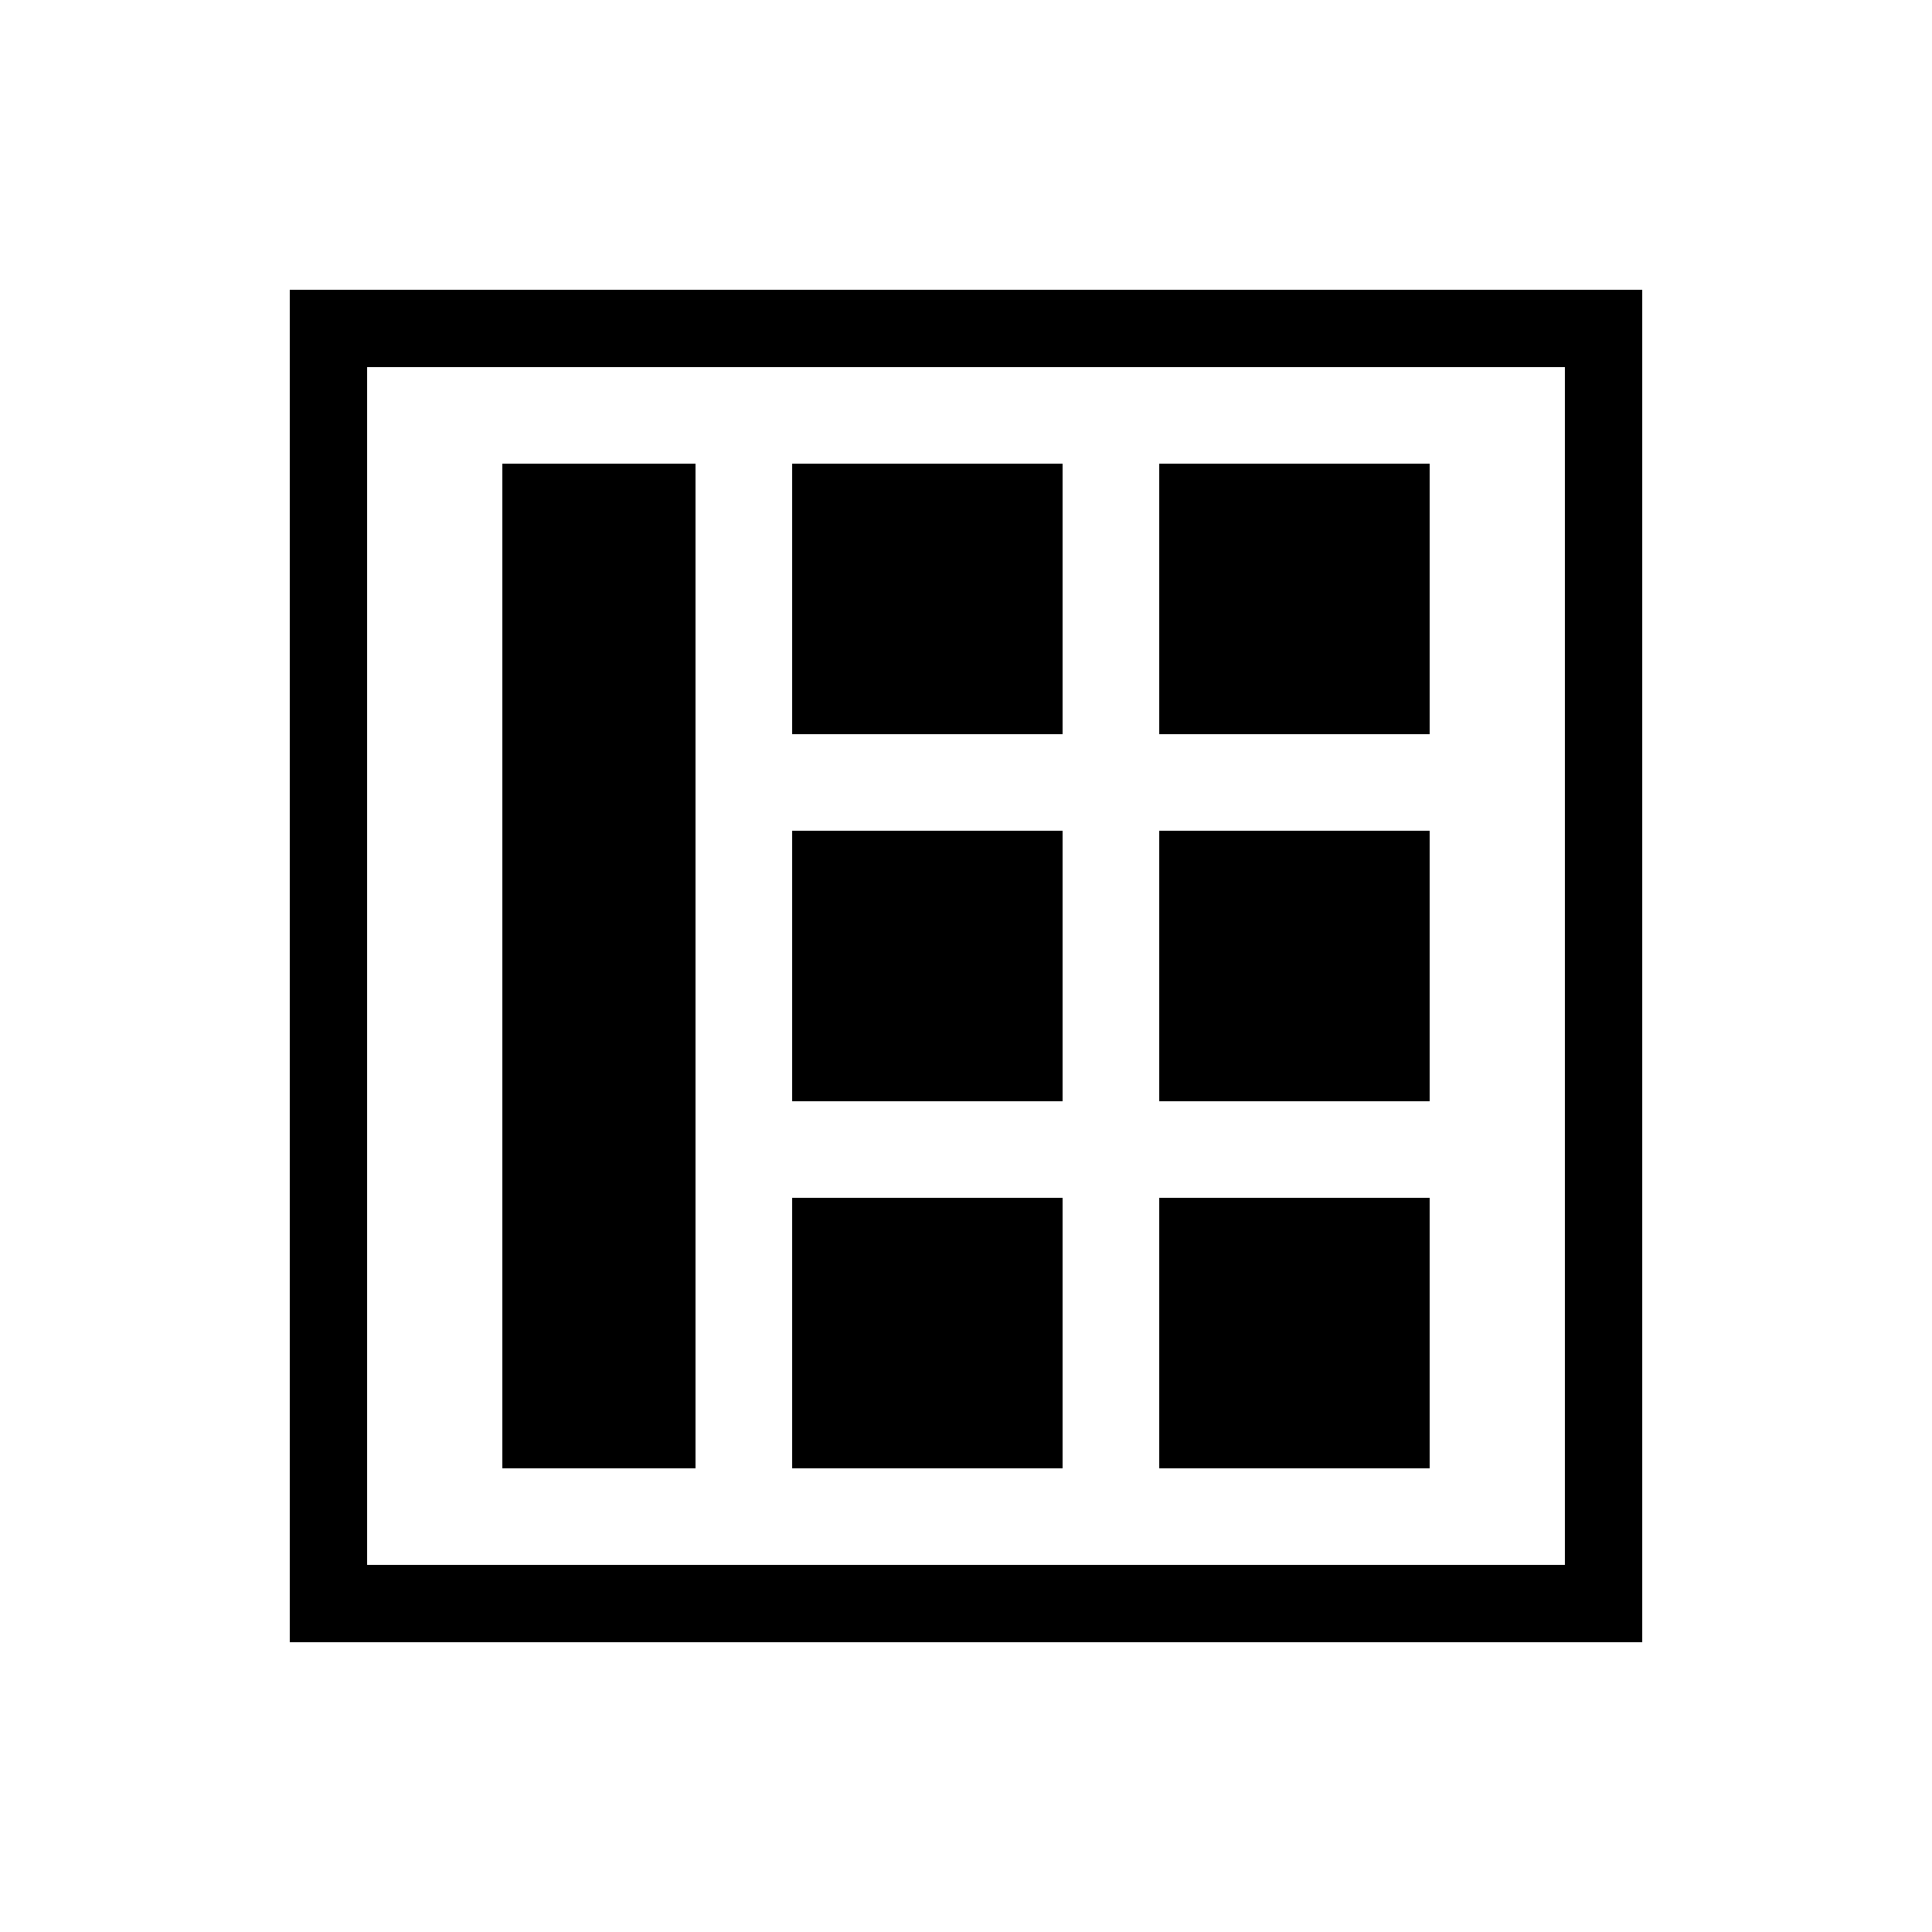 <?xml version="1.0" encoding="utf-8"?>
<!-- Generator: Adobe Illustrator 16.0.0, SVG Export Plug-In . SVG Version: 6.00 Build 0)  -->
<!DOCTYPE svg PUBLIC "-//W3C//DTD SVG 1.1//EN" "http://www.w3.org/Graphics/SVG/1.1/DTD/svg11.dtd">
<svg version="1.1" id="Layer_1" xmlns="http://www.w3.org/2000/svg" xmlns:xlink="http://www.w3.org/1999/xlink" x="0px" y="0px"
	 width="50px" height="50px" viewBox="0 0 50 50" enable-background="new 0 0 50 50" xml:space="preserve">
<g>
	<path d="M7.5,7.5v35h35v-35H7.5z M40.5,40.5h-31v-31h31V40.5z"/>
	<rect x="13" y="12" width="5" height="26"/>
	<rect x="20.5" y="12" width="7" height="7"/>
	<rect x="20.5" y="21.5" width="7" height="7"/>
	<rect x="20.5" y="31" width="7" height="7"/>
	<rect x="30" y="12" width="7" height="7"/>
	<rect x="30" y="21.5" width="7" height="7"/>
	<rect x="30" y="31" width="7" height="7"/>
</g>
</svg>
